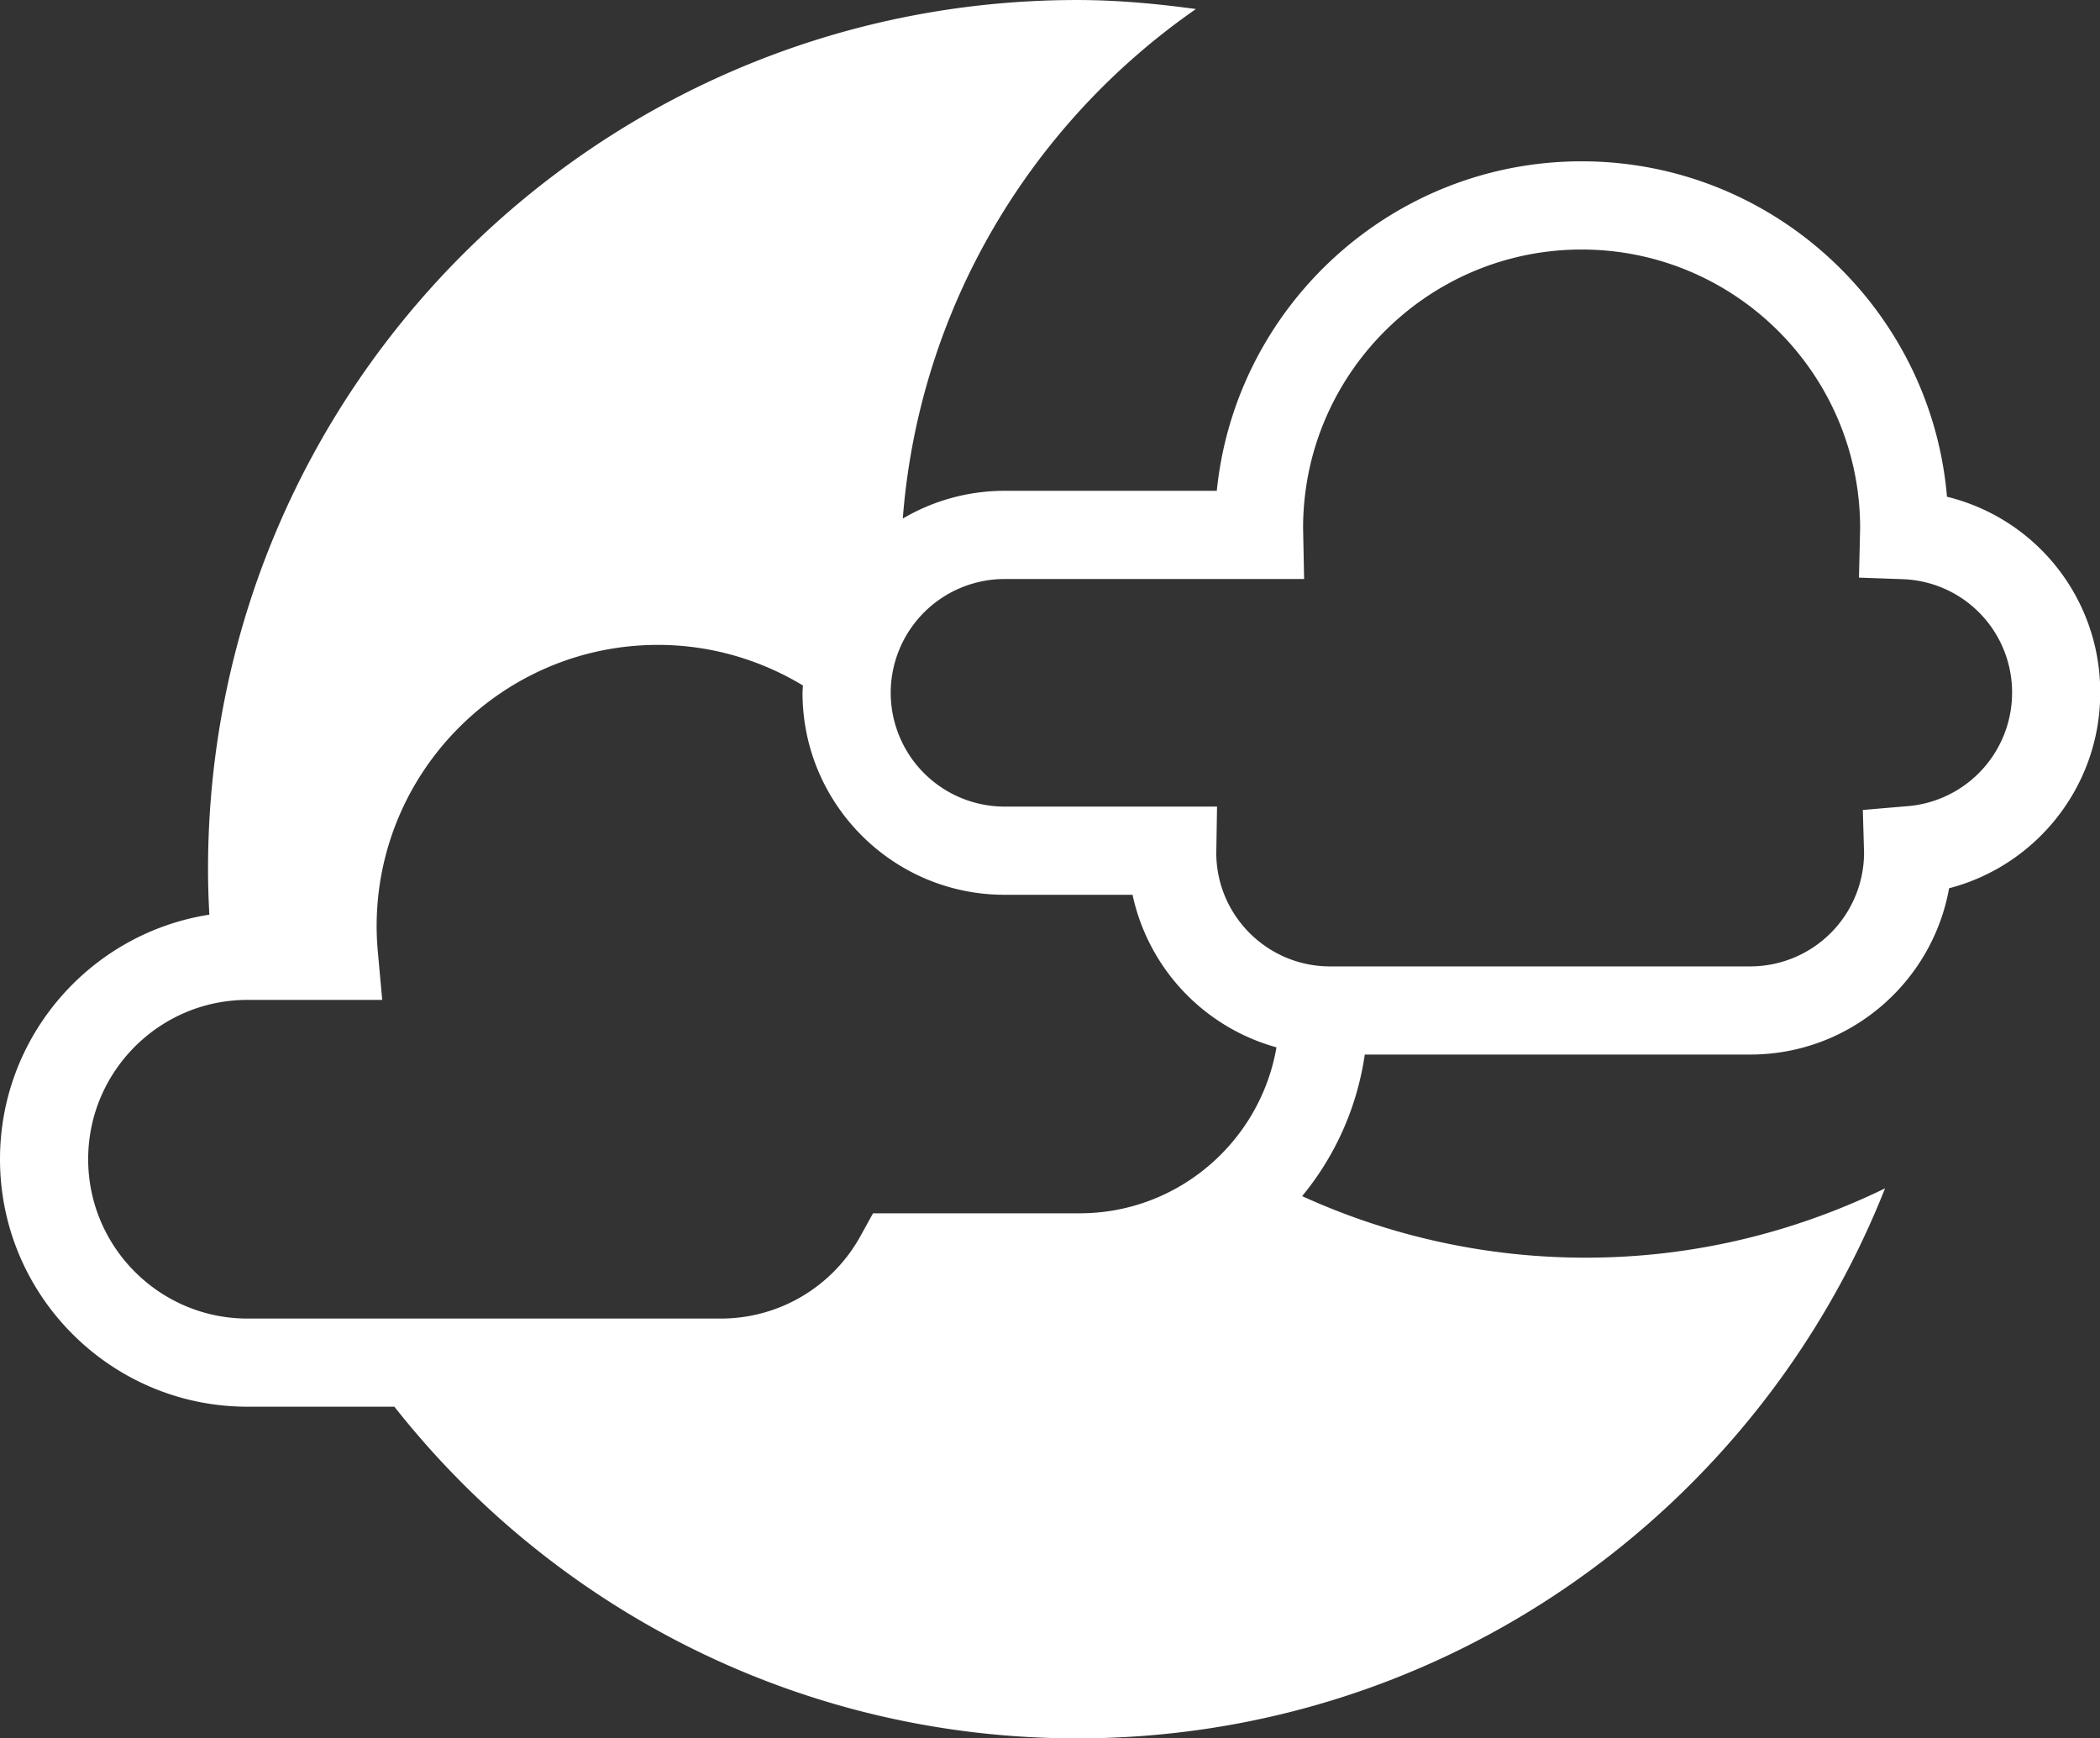 <svg data-v-423bf9ae="" xmlns="http://www.w3.org/2000/svg" viewBox="0 0 72.492 60" class="icon"><rect x="0" y="0" width="72.492" height="60" fill="#333333" stroke="none"/><!----><!----><!----><!----><g data-v-423bf9ae="" id="0d7a2644-9d24-4ff5-99d1-3c98fd0905b4" transform="matrix(0.725,0,0,0.725,1.689816784278264e-7,-6.246)" stroke="none" fill="white"><path d="M92.703 32.266c-.758-8.932-8.271-15.97-17.396-15.97-9.029 0-16.48 6.89-17.371 15.688H47.827a9.54 9.54 0 0 0-4.842 1.322c.781-10.054 6.124-18.82 13.958-24.261-1.854-.251-3.733-.429-5.657-.429C28.433 8.616 9.905 27.145 9.905 50c0 .727.024 1.448.063 2.165C4.33 53.041 0 57.928 0 63.808c0 6.498 5.286 11.784 11.783 11.784h6.995c7.577 9.614 19.318 15.792 32.509 15.792 17.486 0 32.404-10.861 38.466-26.187-4.306 2.094-9.126 3.299-14.236 3.299A32.495 32.495 0 0 1 62 65.566a13.666 13.666 0 0 0 2.982-6.741h18.357c4.723 0 8.661-3.423 9.465-7.918C96.958 49.829 100 46.043 100 41.6a9.573 9.573 0 0 0-7.297-9.334zM4.198 63.808c0-4.183 3.403-7.585 7.586-7.585h6.415l-.208-2.288c-.039-.43-.058-.829-.058-1.218 0-7.388 6.01-13.397 13.397-13.397 2.477 0 4.85.695 6.899 1.932-.004.117-.018.232-.018.351 0 5.302 4.314 9.615 9.616 9.615h6.097a9.645 9.645 0 0 0 6.854 7.264c-.773 4.48-4.677 7.902-9.375 7.902h-9.835l-.599 1.085a7.59 7.59 0 0 1-6.644 3.927H11.783c-4.182-.002-7.585-3.404-7.585-7.588zm86.525-16.801l-2.027.173.059 2.031a5.423 5.423 0 0 1-5.417 5.417h-20.01c-2.987 0-5.417-2.43-5.416-5.411l.036-2.198h-10.12a5.425 5.425 0 0 1-5.418-5.417 5.425 5.425 0 0 1 5.418-5.418h14.266l-.049-2.426c0-7.313 5.949-13.262 13.262-13.262s13.261 5.949 13.261 13.262l-.055 2.359 2.071.074a5.394 5.394 0 0 1 5.219 5.411 5.423 5.423 0 0 1-5.08 5.405z"></path></g><!----></svg>